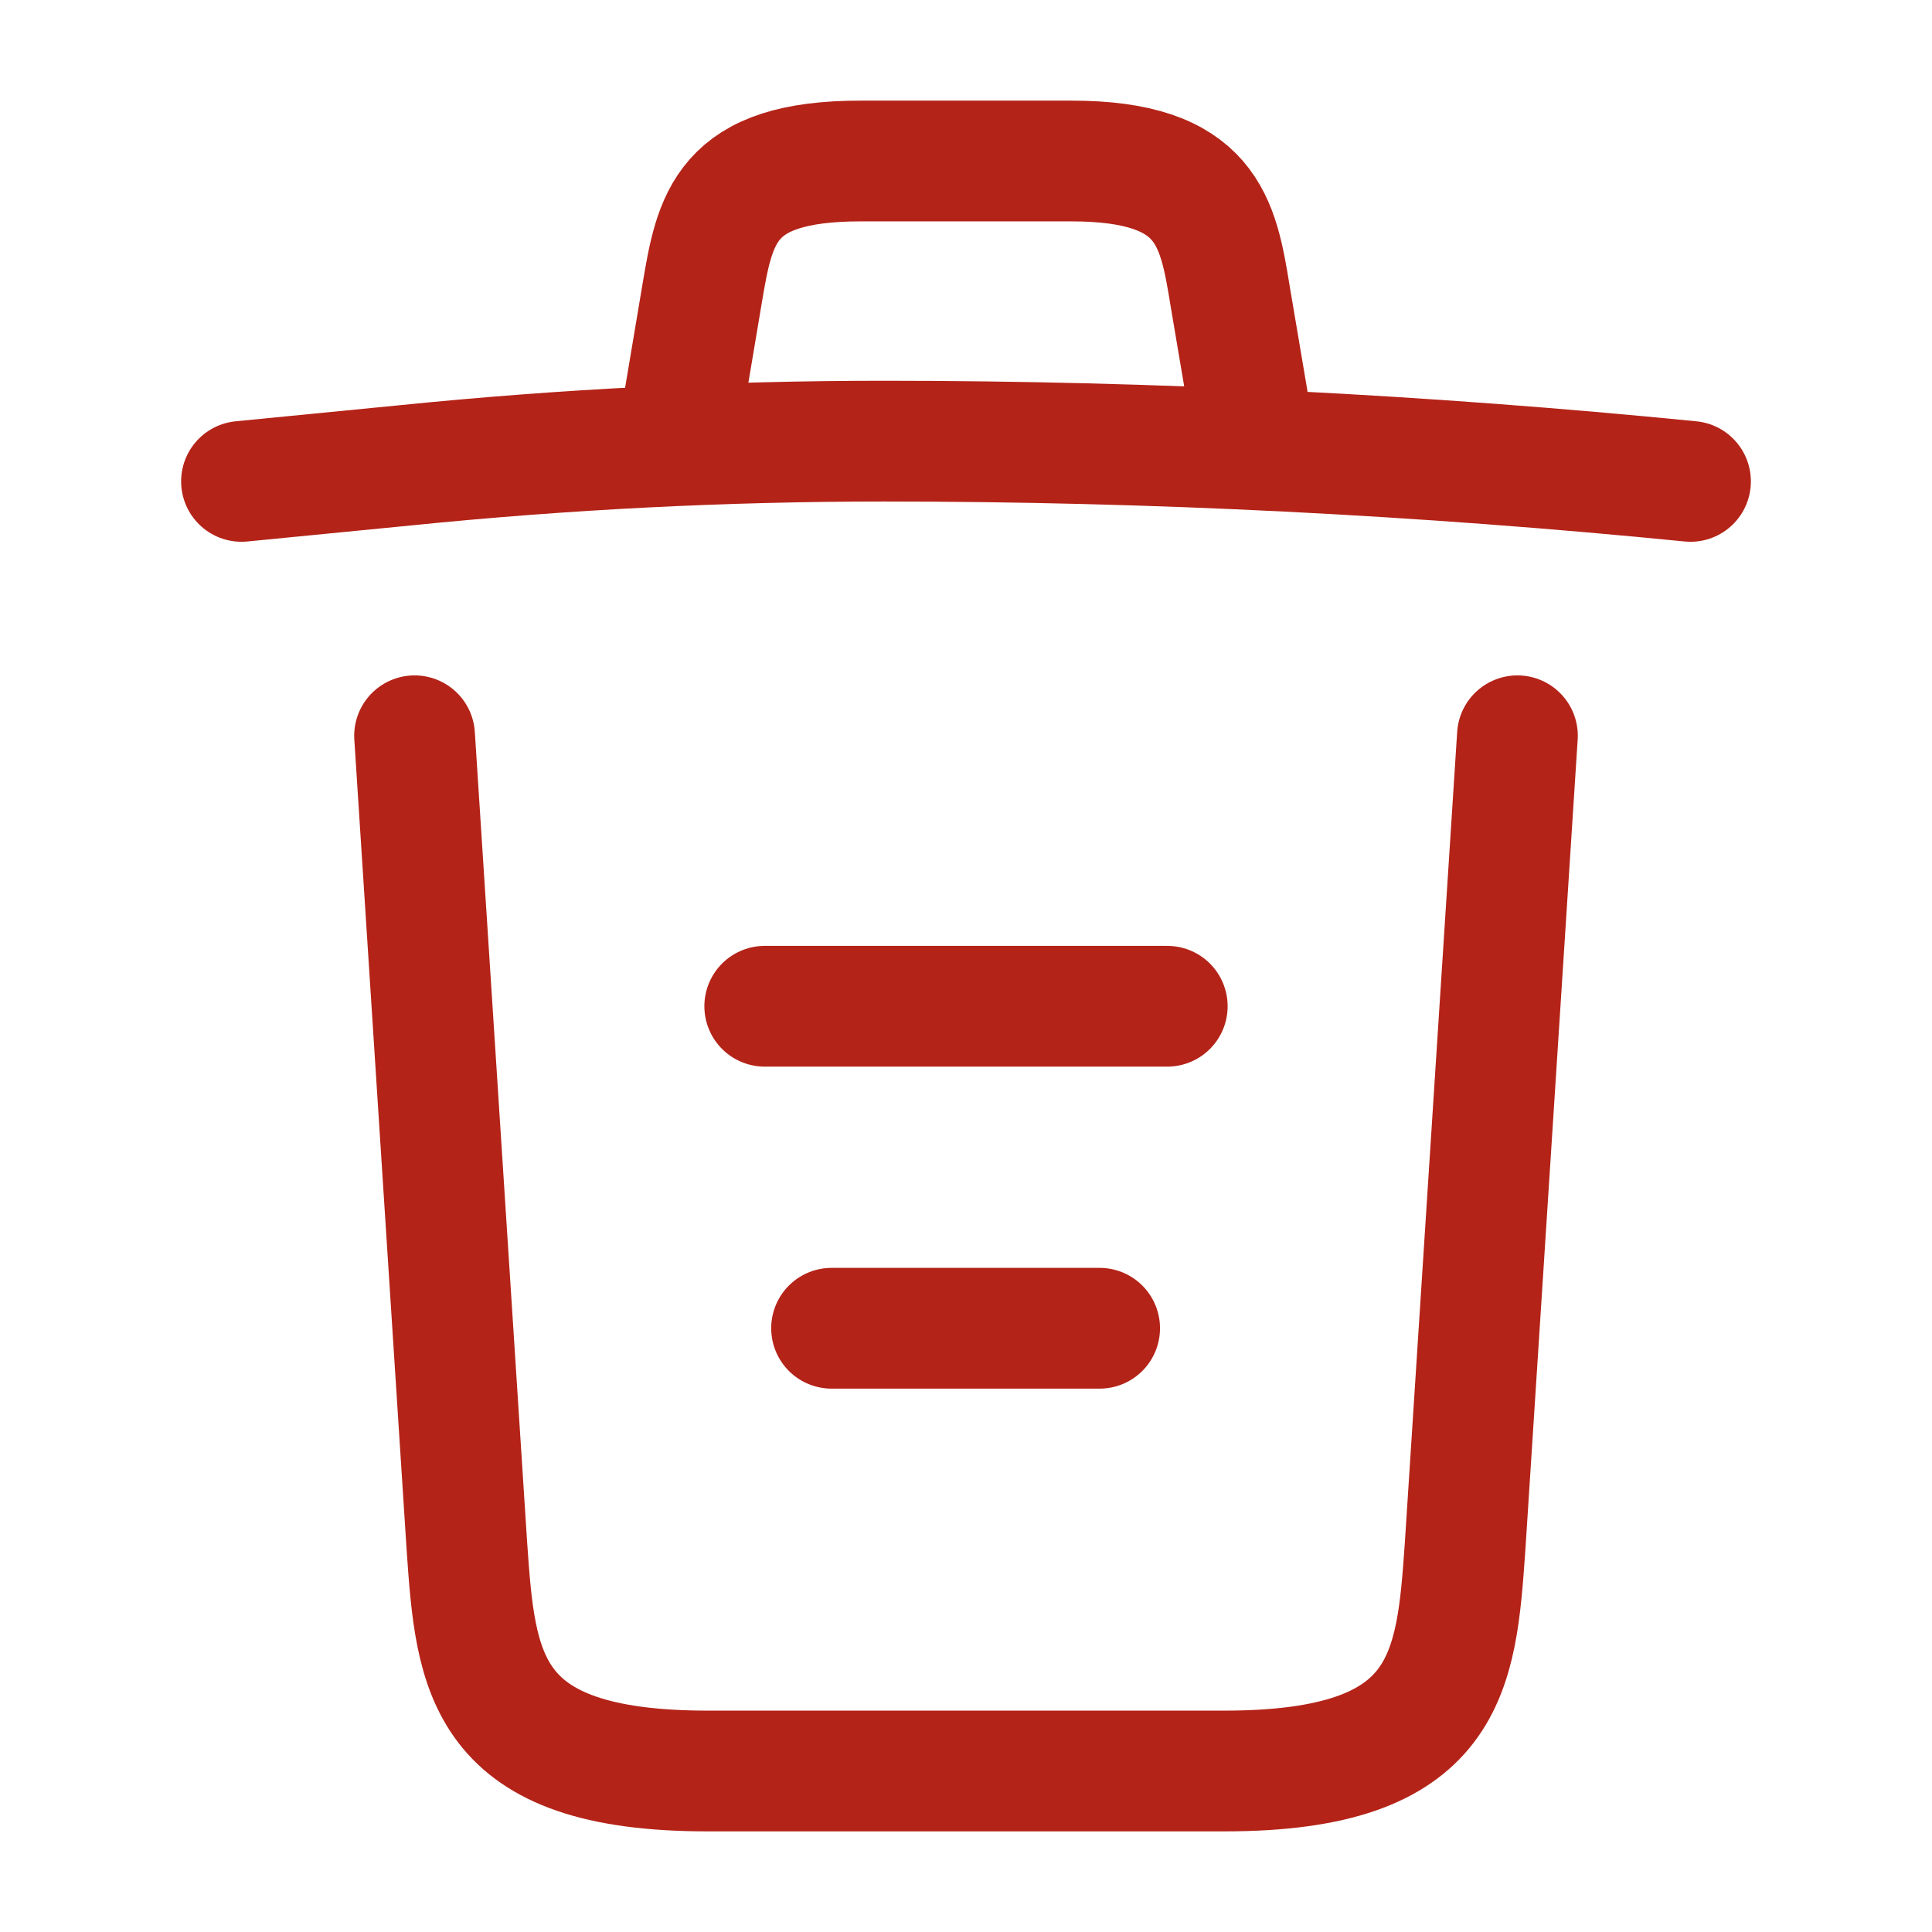 <svg width="24" height="24" viewBox="0 0 24 24" fill="none" xmlns="http://www.w3.org/2000/svg">
<path d="M21 5.98C17.67 5.65 14.32 5.48 10.98 5.48C9 5.48 7.02 5.58 5.04 5.78L3 5.98" stroke="#B42318" stroke-width="1.5" stroke-linecap="round" stroke-linejoin="round"/>
<path d="M8.5 4.97L8.72 3.66C8.88 2.71 9 2 10.69 2H13.31C15 2 15.13 2.75 15.28 3.67L15.5 4.97" stroke="#B42318" stroke-width="1.5" stroke-linecap="round" stroke-linejoin="round"/>
<path d="M18.85 9.14L18.2 19.21C18.09 20.78 18 22 15.21 22H8.79C6 22 5.91 20.78 5.8 19.21L5.15 9.14" stroke="#B42318" stroke-width="1.5" stroke-linecap="round" stroke-linejoin="round"/>
<path d="M10.33 16.5H13.66" stroke="#B42318" stroke-width="1.5" stroke-linecap="round" stroke-linejoin="round"/>
<path d="M9.5 12.5H14.5" stroke="#B42318" stroke-width="1.5" stroke-linecap="round" stroke-linejoin="round"/>
</svg>
